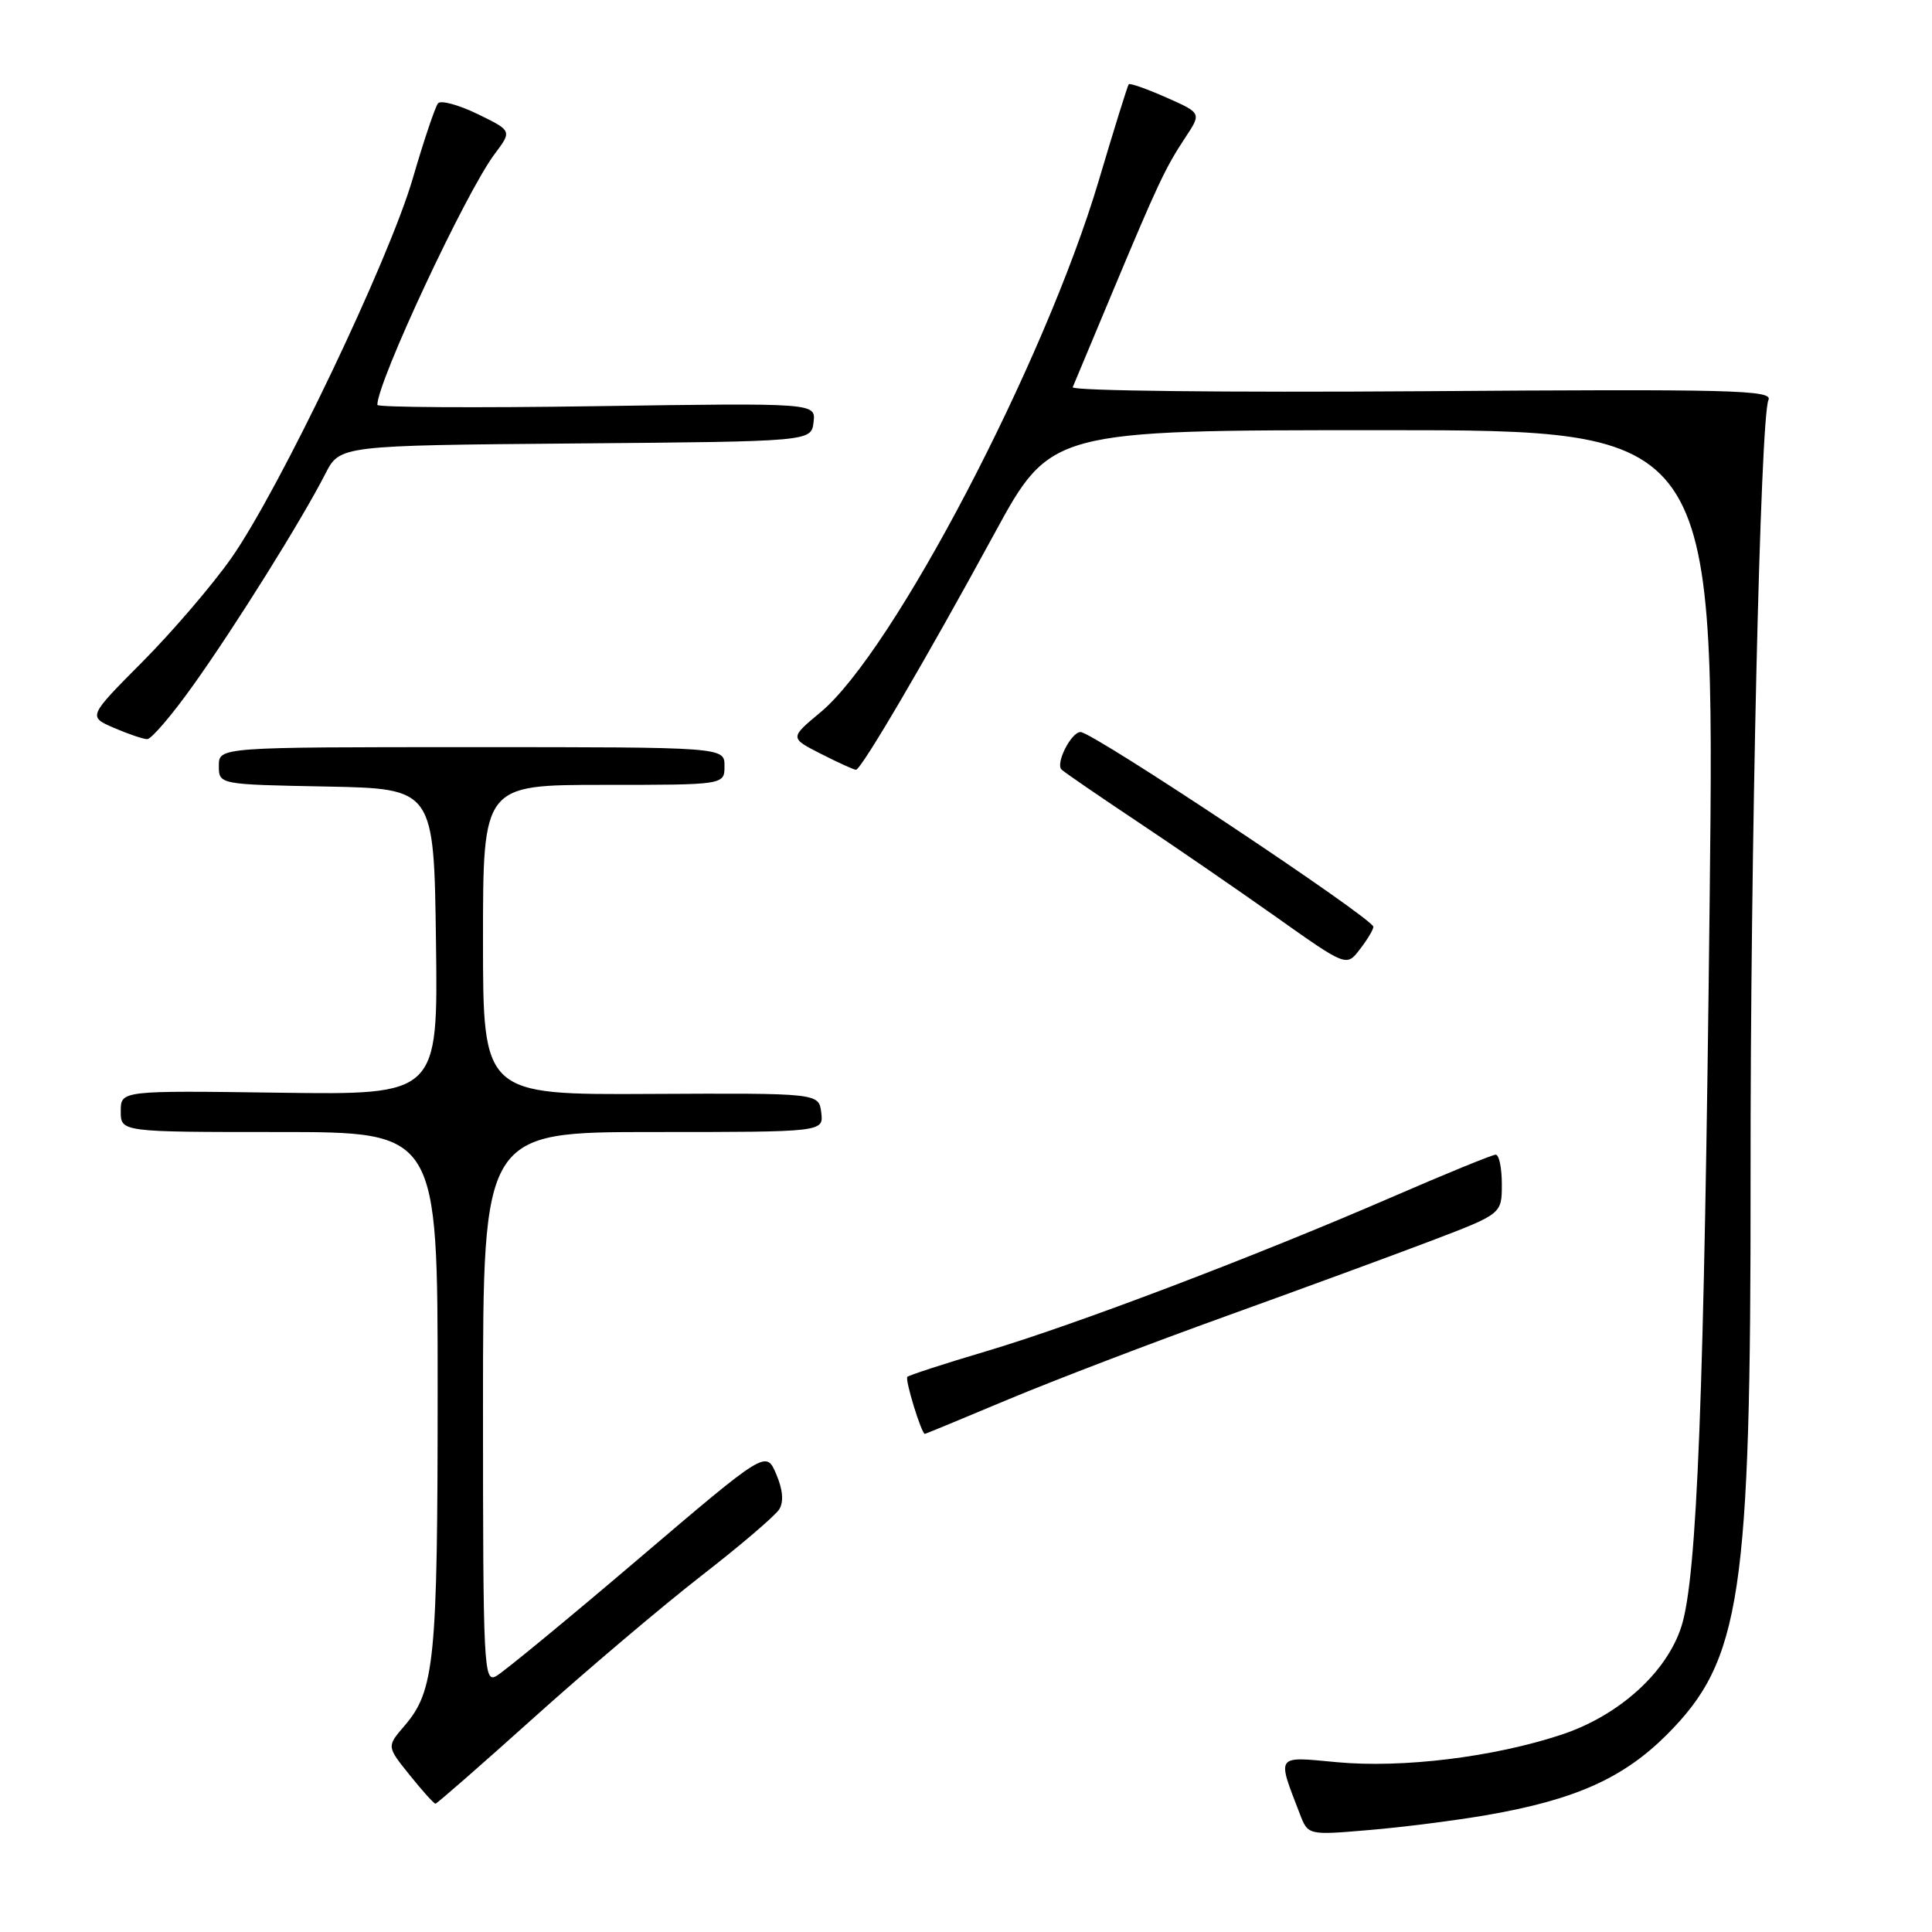 <?xml version="1.0" encoding="UTF-8" standalone="no"?>
<!DOCTYPE svg PUBLIC "-//W3C//DTD SVG 1.1//EN" "http://www.w3.org/Graphics/SVG/1.1/DTD/svg11.dtd" >
<svg xmlns="http://www.w3.org/2000/svg" xmlns:xlink="http://www.w3.org/1999/xlink" version="1.1" viewBox="0 0 256 256">
 <g >
 <path fill="currentColor"
d=" M 197.00 240.51 C 208.71 238.48 215.08 235.63 220.86 229.86 C 230.72 219.99 232.00 211.47 231.96 156.00 C 231.92 113.12 233.25 55.31 234.33 53.00 C 234.94 51.68 229.56 51.54 188.40 51.84 C 162.47 52.02 141.94 51.79 142.14 51.31 C 142.34 50.83 144.66 45.28 147.30 38.97 C 153.39 24.41 154.41 22.23 157.05 18.24 C 159.21 14.98 159.21 14.98 154.52 12.91 C 151.94 11.77 149.71 10.98 149.56 11.17 C 149.41 11.35 147.61 17.12 145.57 24.00 C 138.40 48.08 118.35 86.39 108.71 94.39 C 104.64 97.78 104.64 97.78 108.78 99.89 C 111.06 101.05 113.15 102.00 113.42 102.00 C 114.12 102.00 122.82 87.15 131.74 70.75 C 139.22 57.00 139.22 57.00 183.22 57.00 C 227.23 57.00 227.23 57.00 226.54 119.25 C 225.81 185.03 224.88 208.95 222.80 215.50 C 220.86 221.60 214.51 227.34 206.91 229.85 C 197.92 232.83 185.83 234.31 177.15 233.50 C 168.96 232.73 169.18 232.42 172.23 240.34 C 173.32 243.18 173.32 243.18 181.41 242.49 C 185.86 242.12 192.88 241.22 197.00 240.51 Z  M 70.78 227.56 C 77.78 221.27 87.74 212.84 92.92 208.81 C 98.10 204.79 102.75 200.82 103.26 199.98 C 103.87 198.99 103.73 197.37 102.85 195.32 C 101.50 192.17 101.50 192.17 84.50 206.65 C 75.15 214.61 66.71 221.56 65.75 222.09 C 64.10 223.02 64.00 221.04 64.00 186.54 C 64.00 150.00 64.00 150.00 86.57 150.00 C 109.13 150.00 109.13 150.00 108.82 147.42 C 108.50 144.84 108.50 144.84 86.25 144.95 C 64.00 145.07 64.00 145.07 64.00 124.53 C 64.00 104.00 64.00 104.00 80.00 104.00 C 96.00 104.00 96.00 104.00 96.00 101.50 C 96.00 99.00 96.00 99.00 62.50 99.00 C 29.00 99.00 29.00 99.00 29.00 101.47 C 29.00 103.95 29.00 103.95 43.25 104.22 C 57.50 104.50 57.50 104.50 57.77 124.79 C 58.04 145.08 58.04 145.08 37.02 144.79 C 16.00 144.50 16.00 144.50 16.00 147.25 C 16.00 150.00 16.00 150.00 37.00 150.00 C 58.00 150.00 58.00 150.00 57.99 184.25 C 57.99 220.14 57.60 224.03 53.57 228.71 C 51.24 231.42 51.24 231.42 54.29 235.21 C 55.96 237.29 57.50 239.00 57.70 239.00 C 57.89 239.00 63.78 233.85 70.78 227.56 Z  M 133.60 185.43 C 139.60 182.92 152.60 177.94 162.50 174.38 C 172.40 170.81 184.66 166.31 189.75 164.37 C 199.00 160.84 199.00 160.84 199.00 156.92 C 199.00 154.77 198.64 153.00 198.19 153.00 C 197.75 153.00 191.56 155.53 184.44 158.62 C 166.32 166.48 142.46 175.55 130.64 179.06 C 125.14 180.69 120.45 182.22 120.23 182.44 C 119.88 182.79 122.10 190.00 122.55 190.00 C 122.64 190.00 127.61 187.94 133.60 185.43 Z  M 181.98 122.81 C 182.01 121.74 144.83 97.00 143.18 97.00 C 141.93 97.00 139.81 101.21 140.67 101.98 C 141.13 102.40 145.55 105.43 150.50 108.73 C 155.45 112.02 163.75 117.73 168.96 121.41 C 178.41 128.11 178.41 128.11 180.18 125.80 C 181.16 124.54 181.97 123.19 181.98 122.81 Z  M 25.65 90.73 C 31.23 82.91 40.04 68.80 43.11 62.78 C 45.03 59.03 45.03 59.03 76.26 58.76 C 107.50 58.50 107.50 58.50 107.80 55.94 C 108.10 53.39 108.10 53.39 79.05 53.82 C 63.07 54.06 50.00 53.98 50.00 53.65 C 50.00 50.58 61.73 25.48 65.54 20.41 C 67.85 17.33 67.85 17.33 63.28 15.11 C 60.77 13.89 58.41 13.25 58.04 13.69 C 57.67 14.14 56.16 18.61 54.70 23.63 C 51.53 34.52 37.02 64.87 30.65 73.95 C 28.16 77.50 22.86 83.68 18.89 87.68 C 11.66 94.95 11.66 94.95 15.08 96.44 C 16.96 97.25 18.95 97.93 19.50 97.94 C 20.05 97.96 22.82 94.71 25.65 90.73 Z "/>
</g>
</svg>